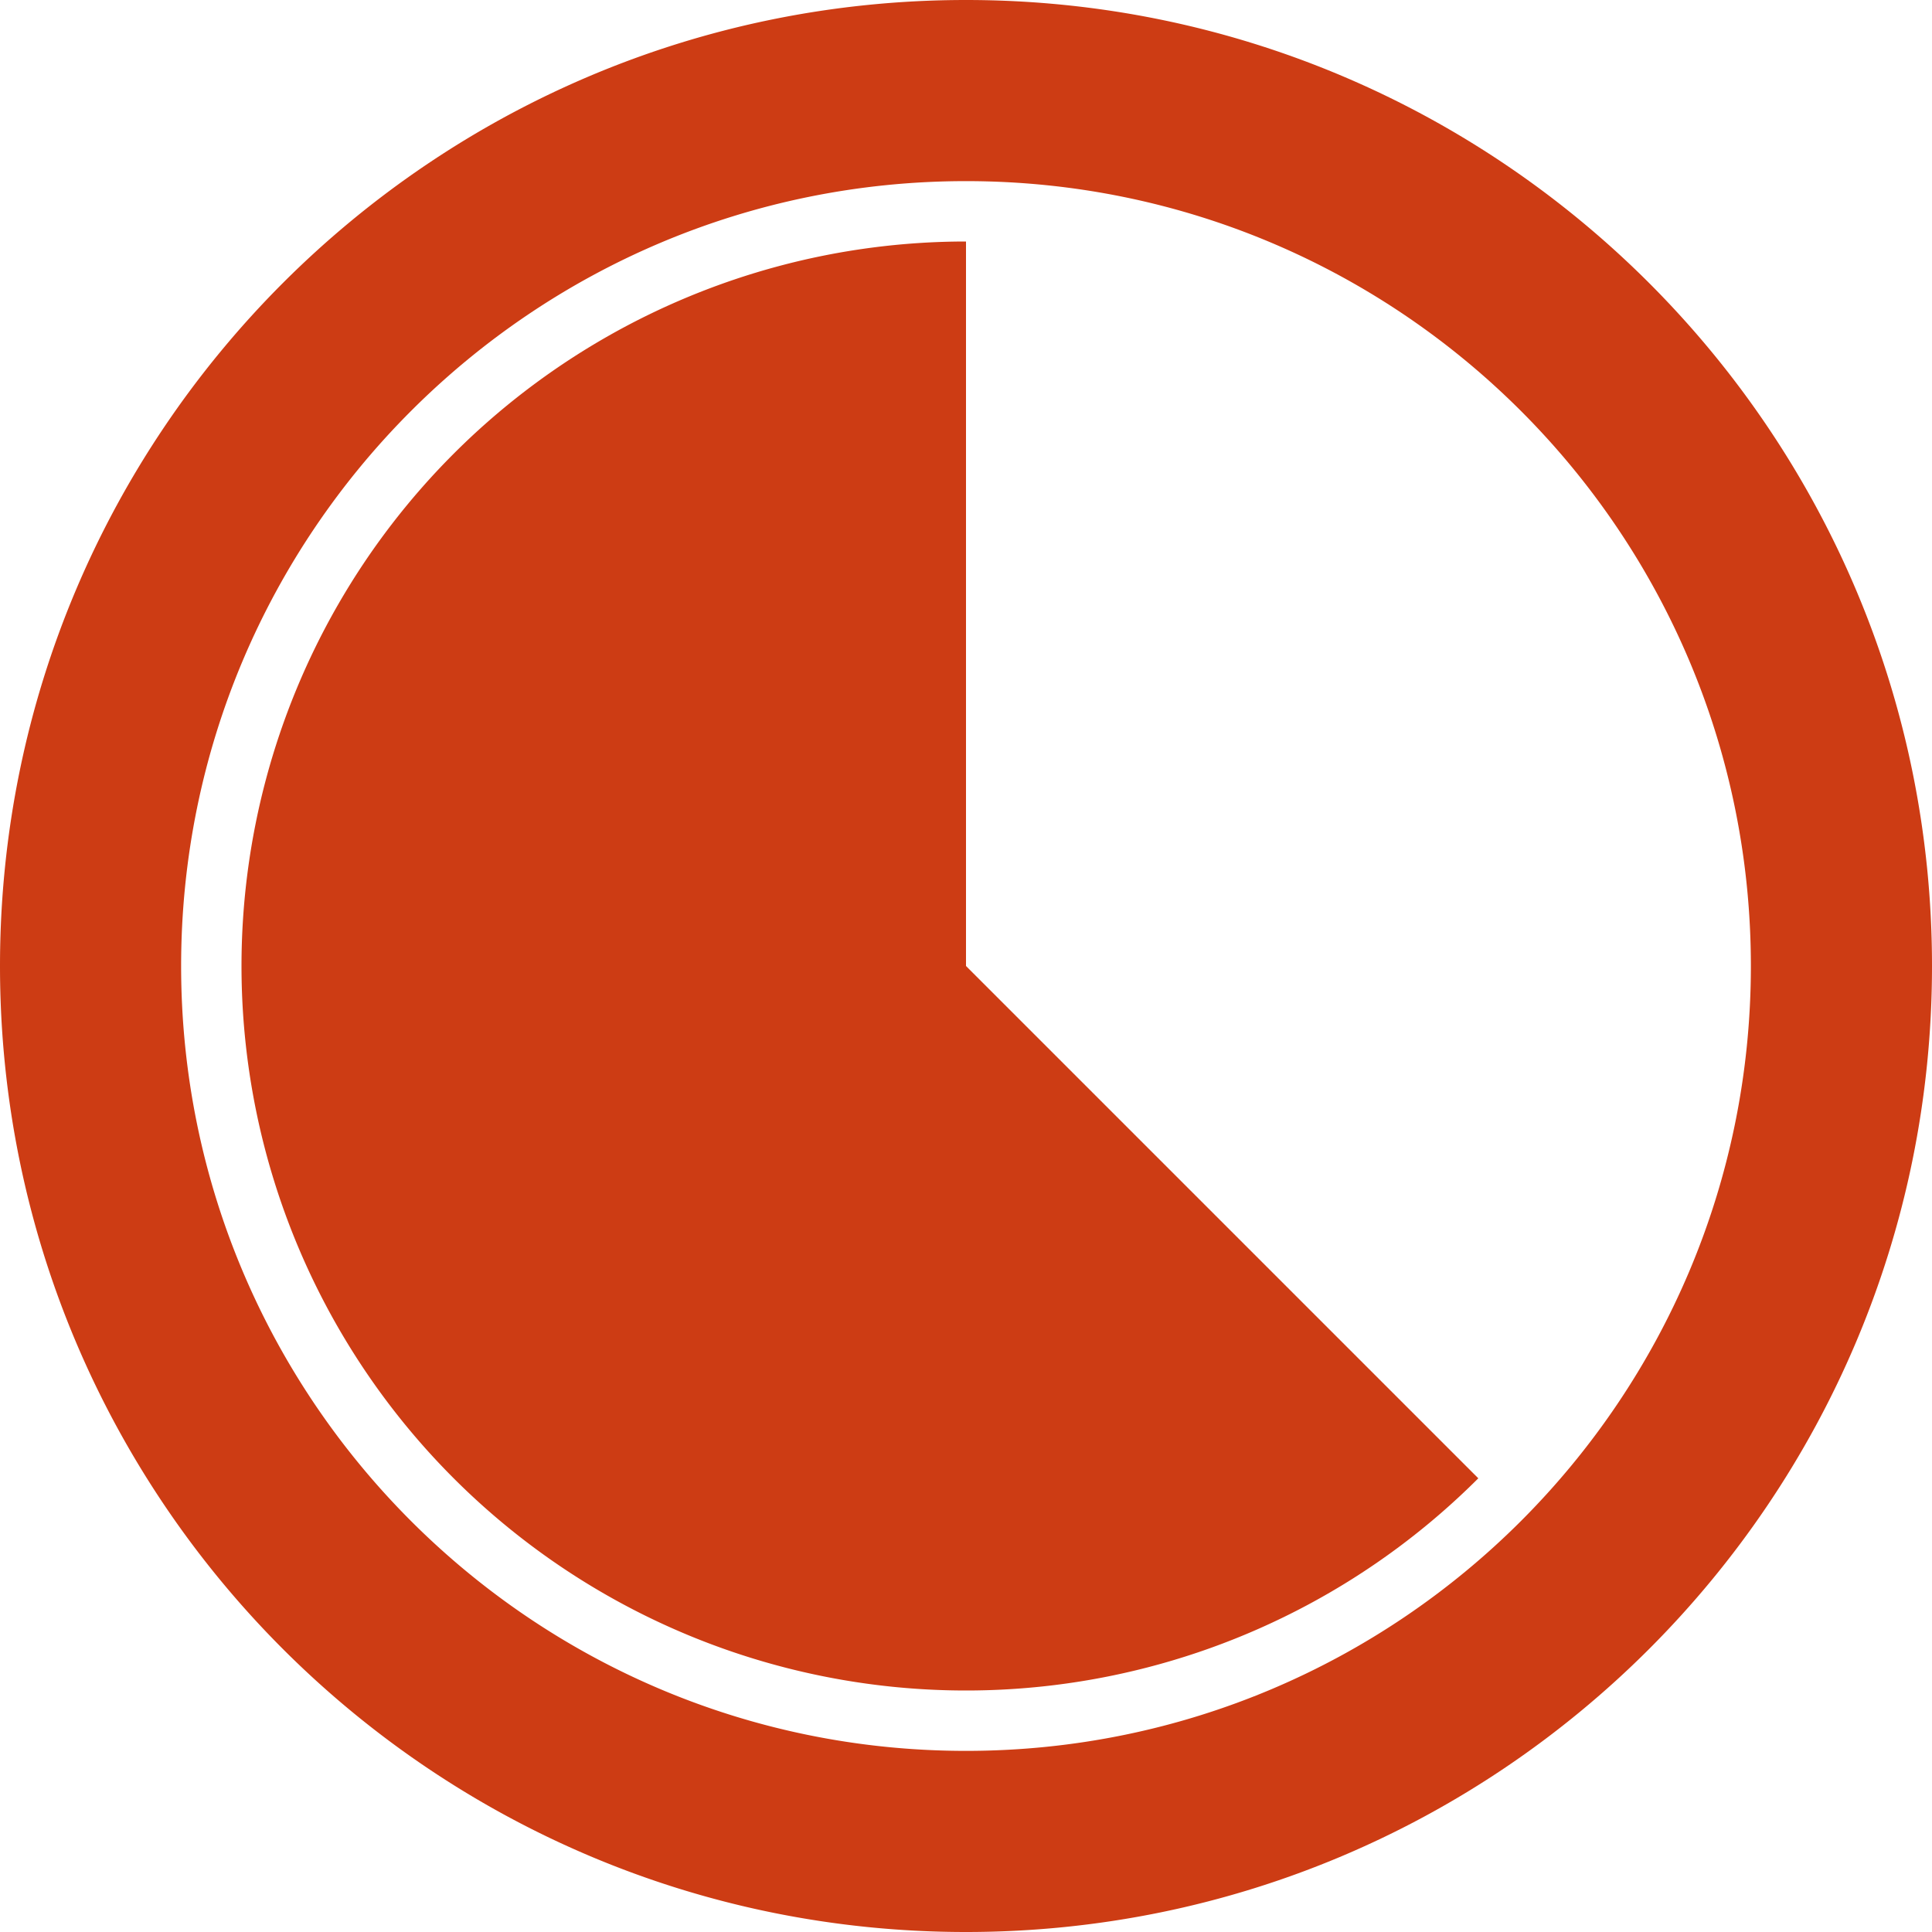 <svg xmlns="http://www.w3.org/2000/svg" xmlns:xlink="http://www.w3.org/1999/xlink" width="24" height="24" viewBox="0 0 24 24">
    <defs>
        <path id="a" d="M12 0C5.373 0 0 5.373 0 12s5.373 12 12 12 12-5.373 12-12S18.627 0 12 0zm0 21.75c-5.385 0-9.75-4.365-9.75-9.75S6.615 2.25 12 2.25s9.75 4.365 9.75 9.75-4.365 9.75-9.75 9.75zM12 3a9 9 0 0 0-9 9 9 9 0 0 0 15.364 6.364L12 12V3z"/>
    </defs>
    <use fill="#CD3C14" fill-rule="nonzero" xlink:href="#a"/>
</svg>
